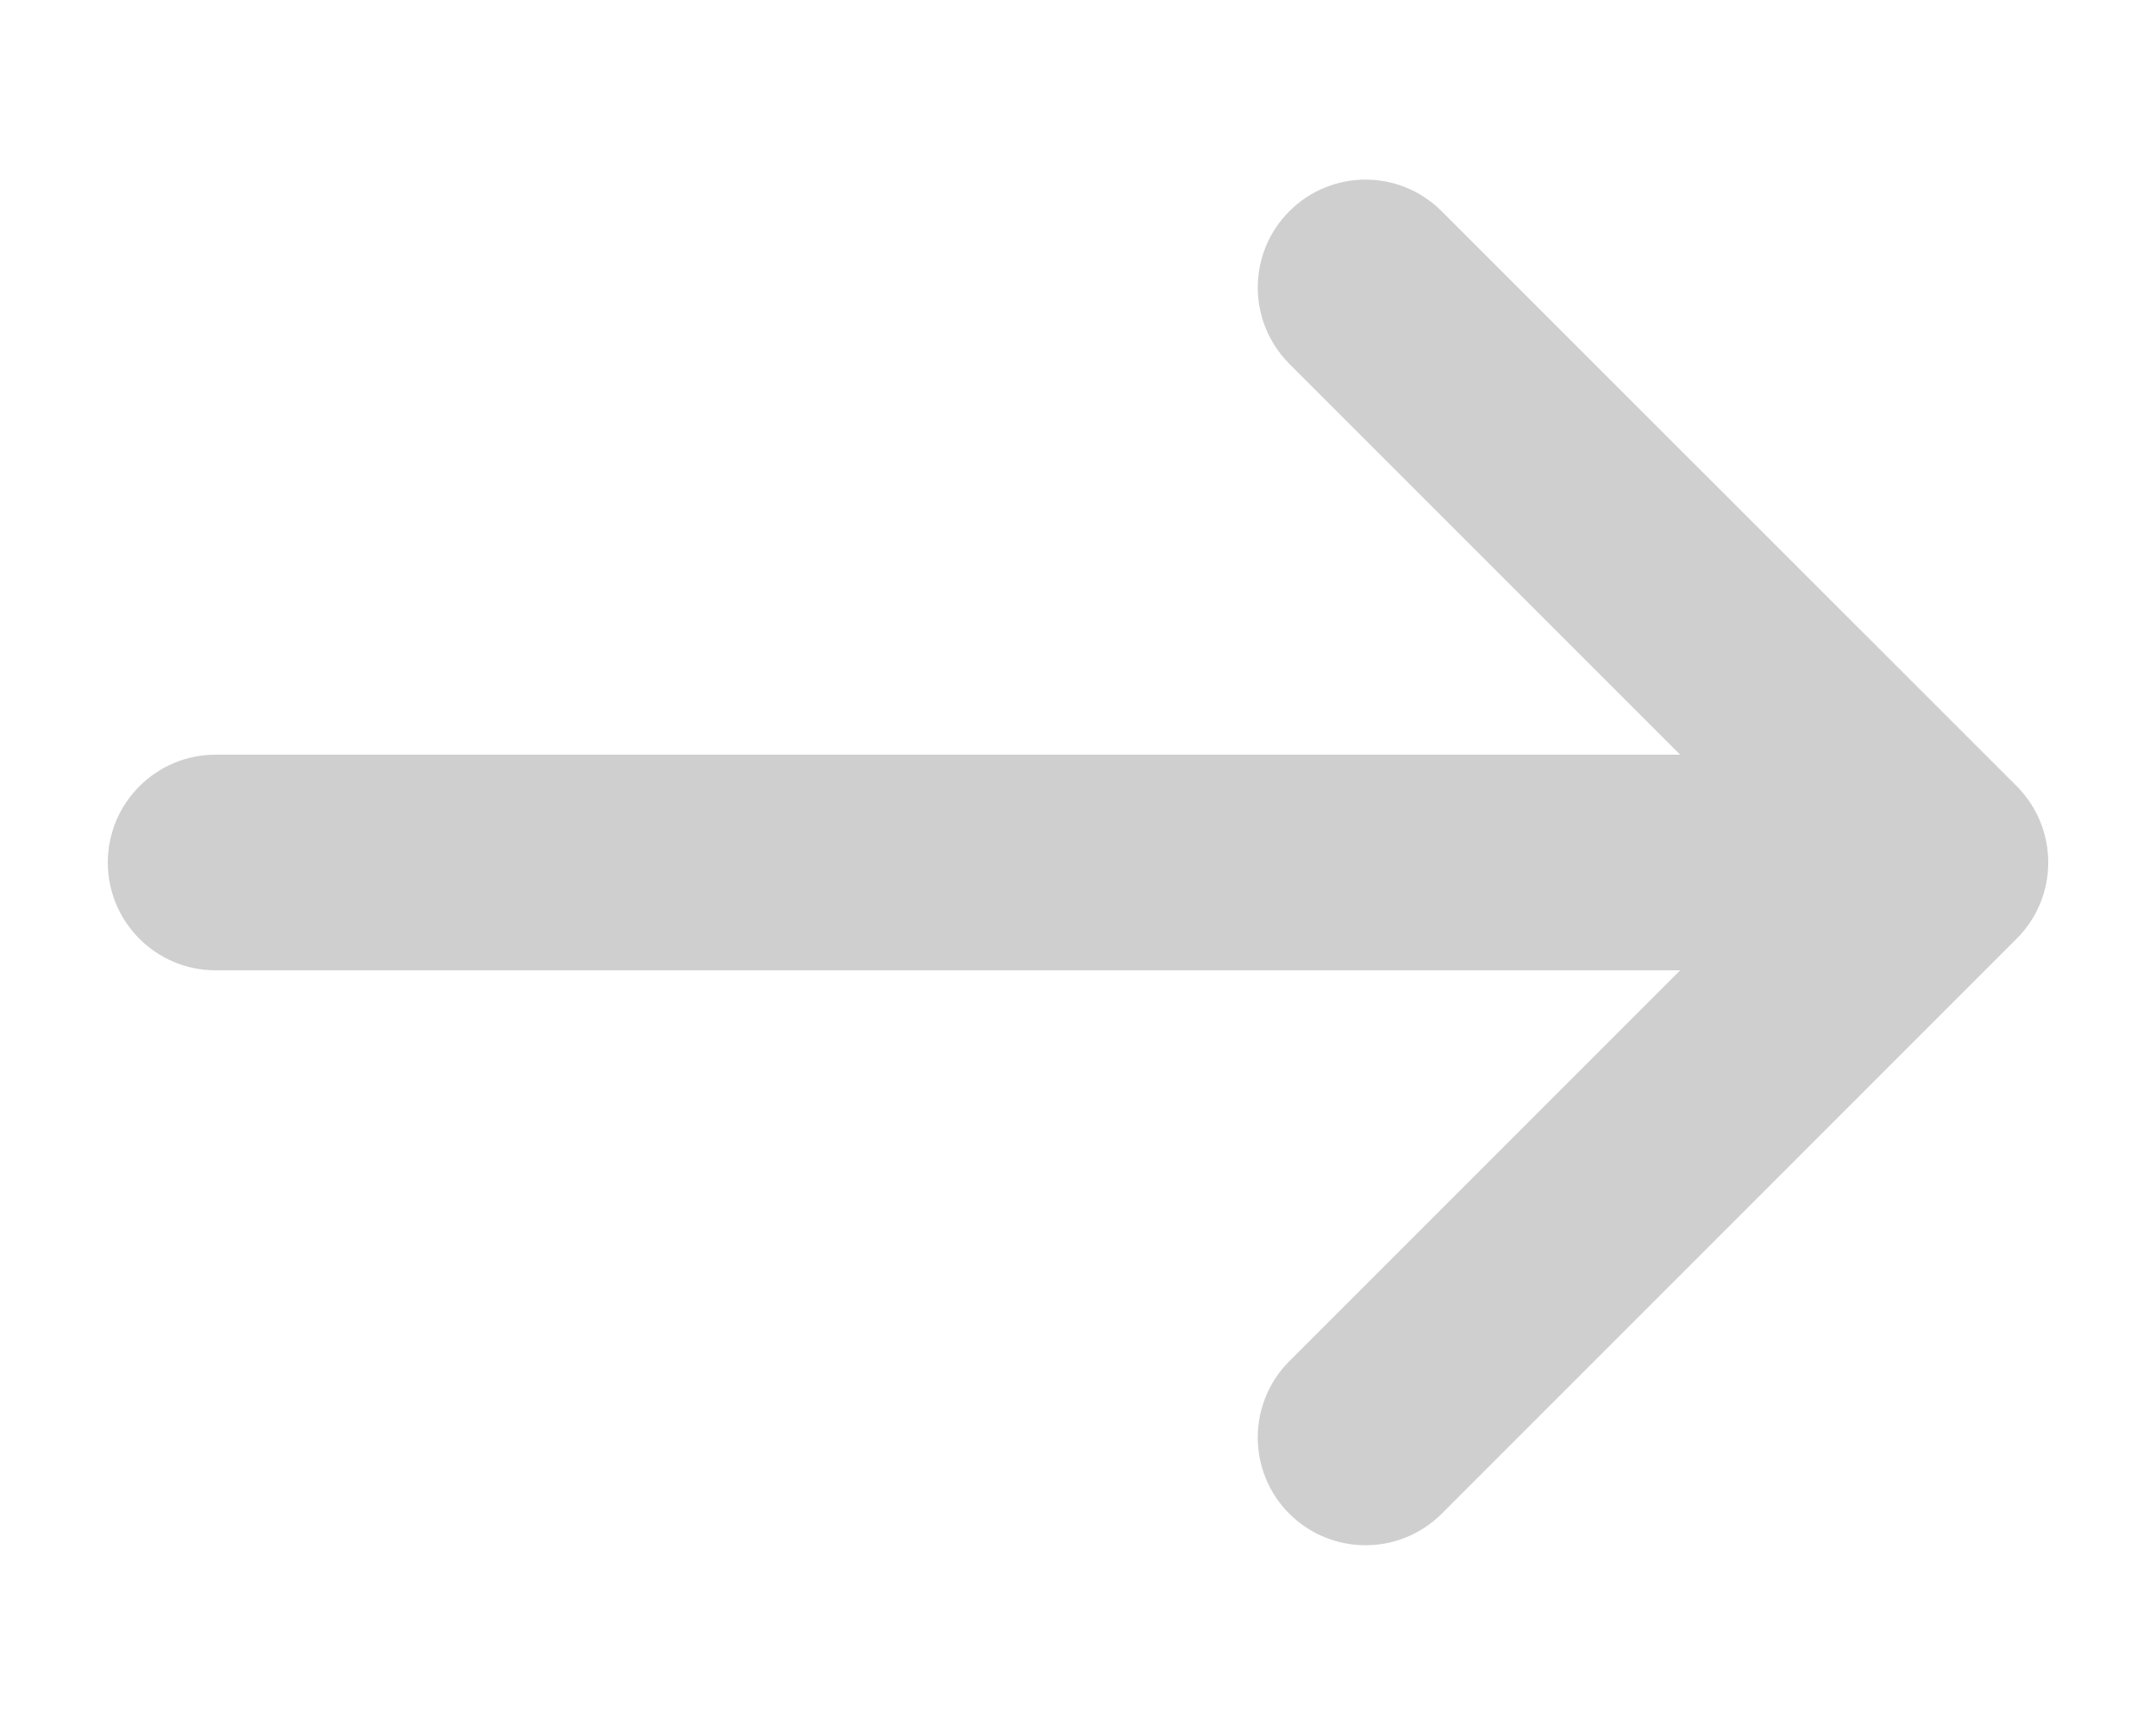 <svg width="10" height="8" viewBox="0 0 10 8" fill="none" xmlns="http://www.w3.org/2000/svg">
<path opacity="0.3" fill-rule="evenodd" clip-rule="evenodd" d="M9.354 4.353C9.549 4.158 9.549 3.842 9.354 3.646L6.687 0.98C6.492 0.784 6.175 0.784 5.98 0.98C5.785 1.175 5.785 1.491 5.98 1.687L7.793 3.5H1C0.724 3.5 0.5 3.724 0.5 4C0.5 4.276 0.724 4.5 1 4.5H7.793L5.98 6.313C5.785 6.508 5.785 6.825 5.98 7.02C6.175 7.215 6.492 7.215 6.687 7.02L9.354 4.353Z" fill="#606060"/>
</svg>
